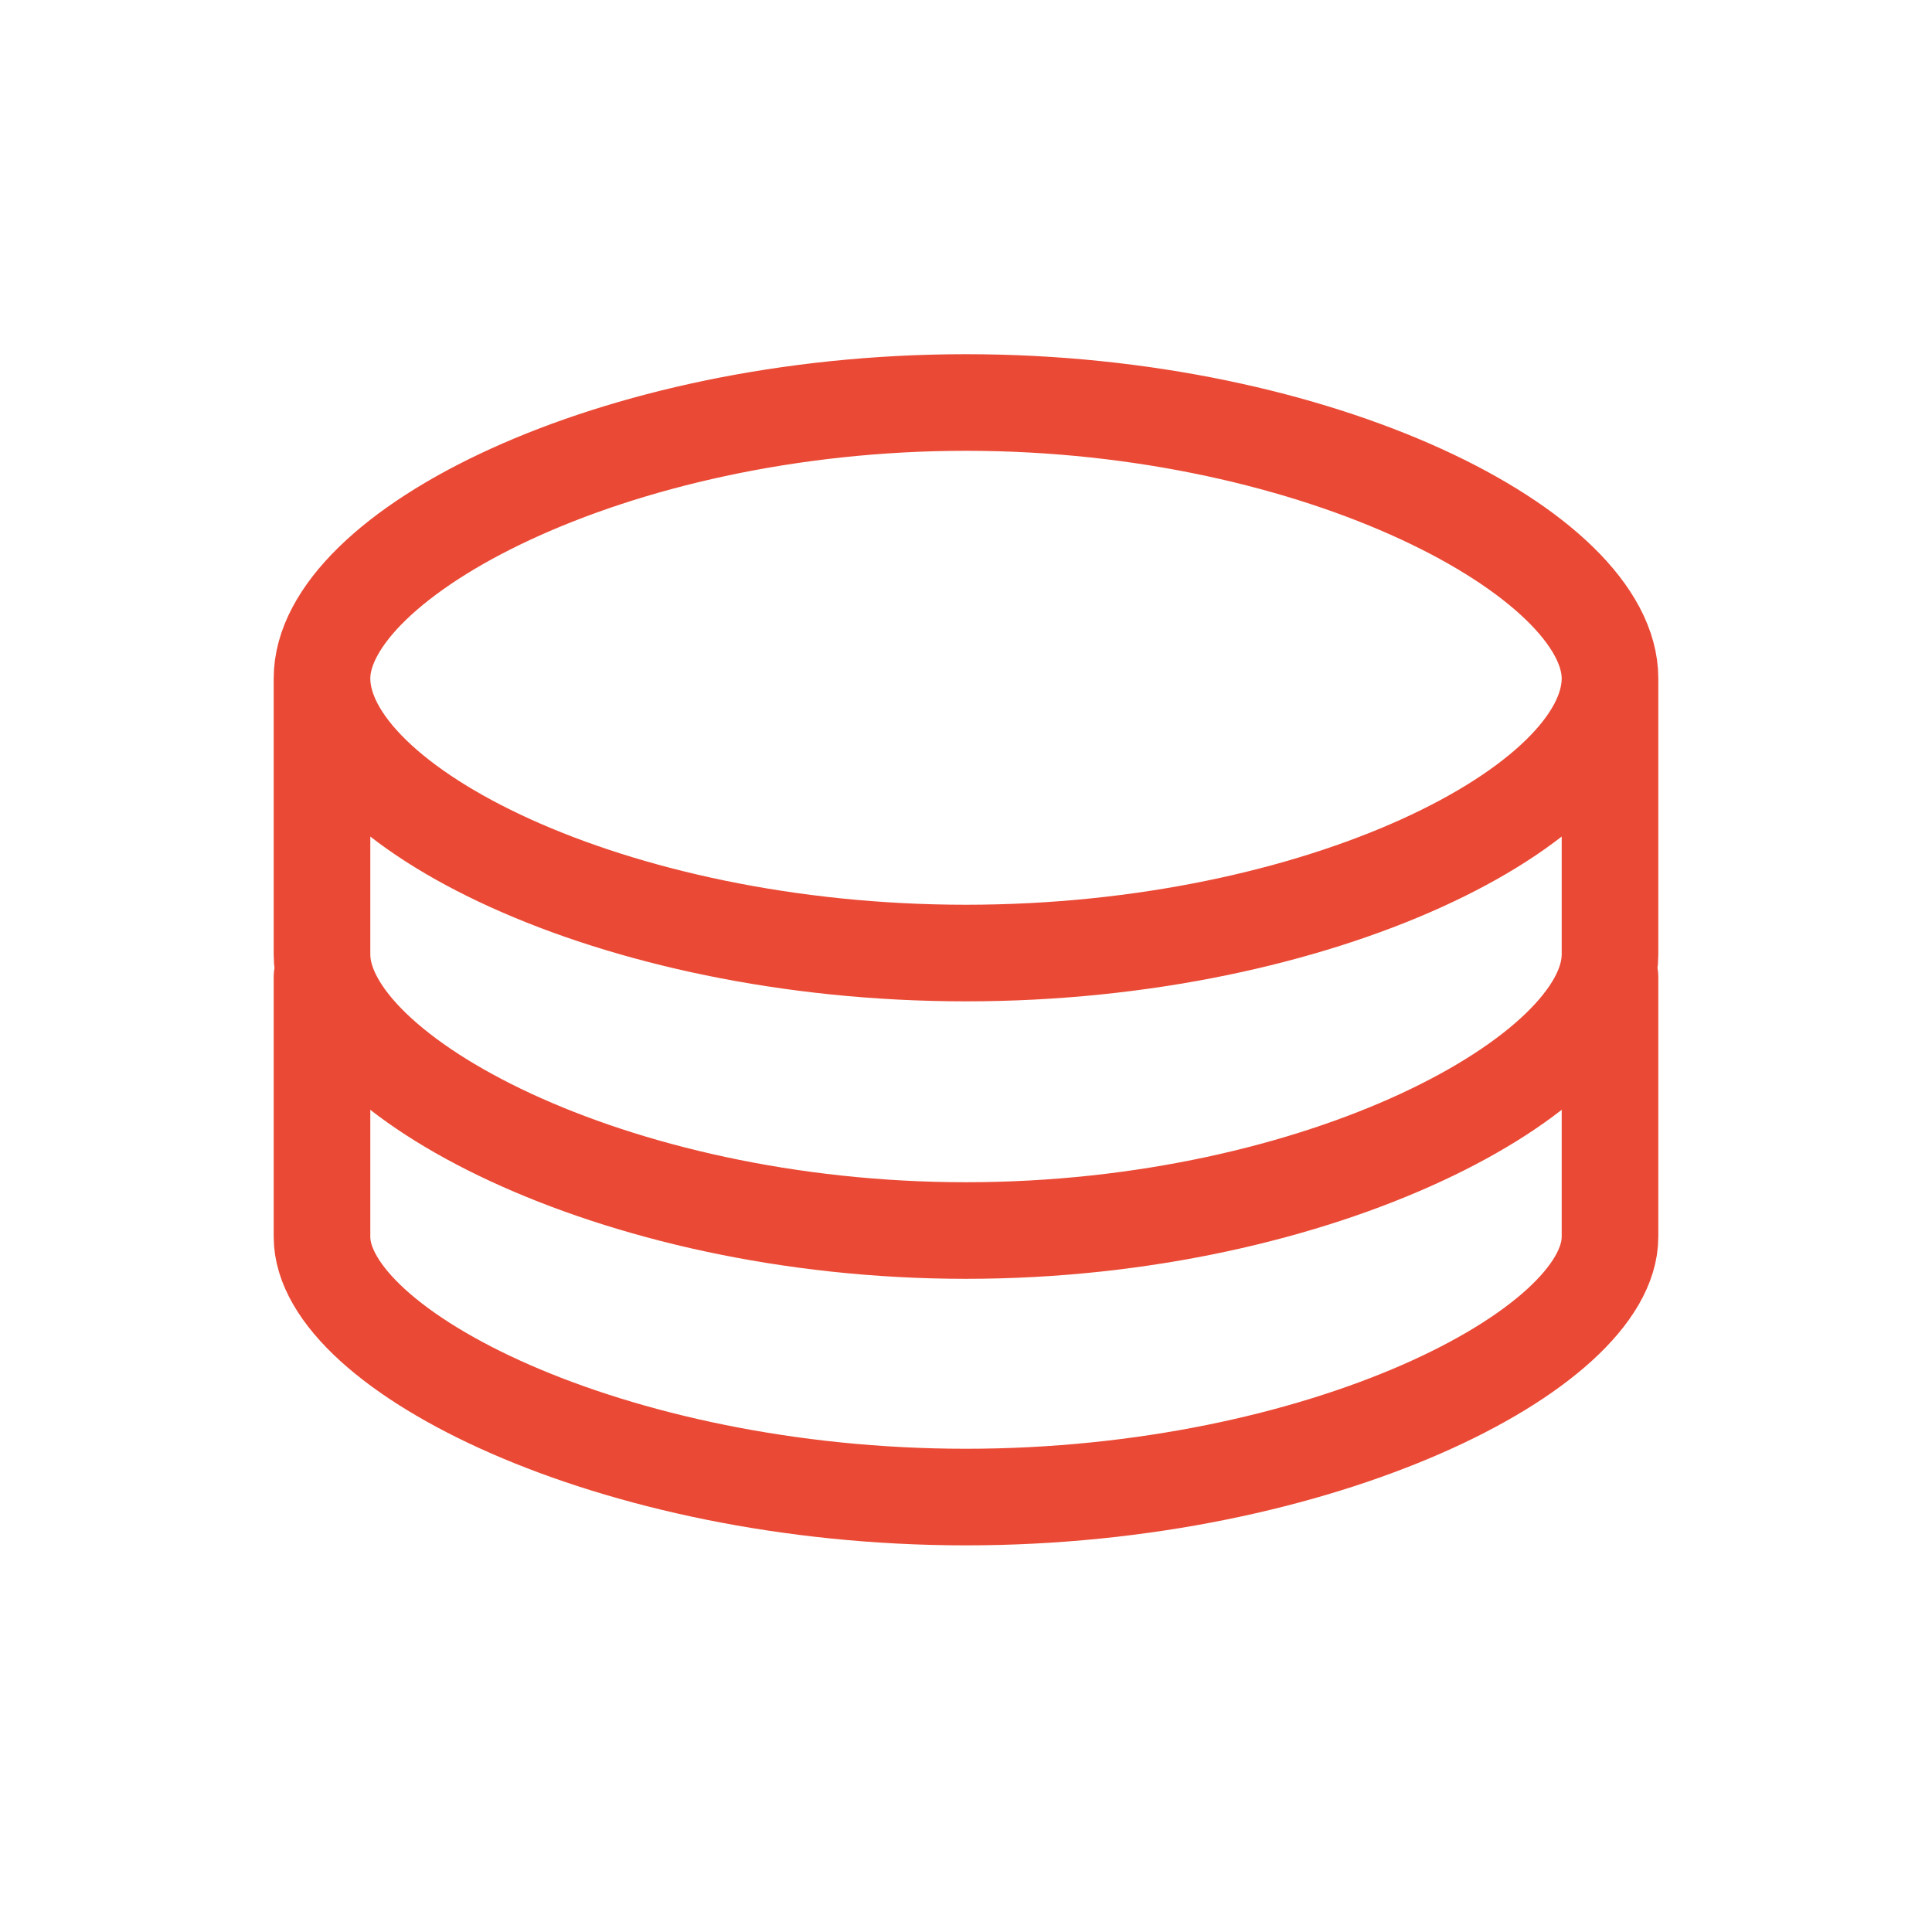 <svg width="24" height="24" viewBox="0 0 24 24" fill="none" xmlns="http://www.w3.org/2000/svg">
<path d="M12 5C7.582 5 4 6.943 4 8.429V11.857C4 13.343 7.582 15.286 12 15.286C16.418 15.286 20 13.343 20 11.857V8.429C20 6.943 16.418 5 12 5ZM12 5C16.418 5 20 6.849 20 8.426C20 10.003 16.418 11.839 12 11.839C7.582 11.839 4 10.003 4 8.426C4 6.848 7.582 5 12 5ZM20 12.134V15.365C20 16.765 16.418 18.597 12 18.597C7.582 18.597 4 16.765 4 15.365V12.134" stroke="#EA4A35" stroke-width="1.2" stroke-linecap="round" stroke-linejoin="round"/>
</svg>
